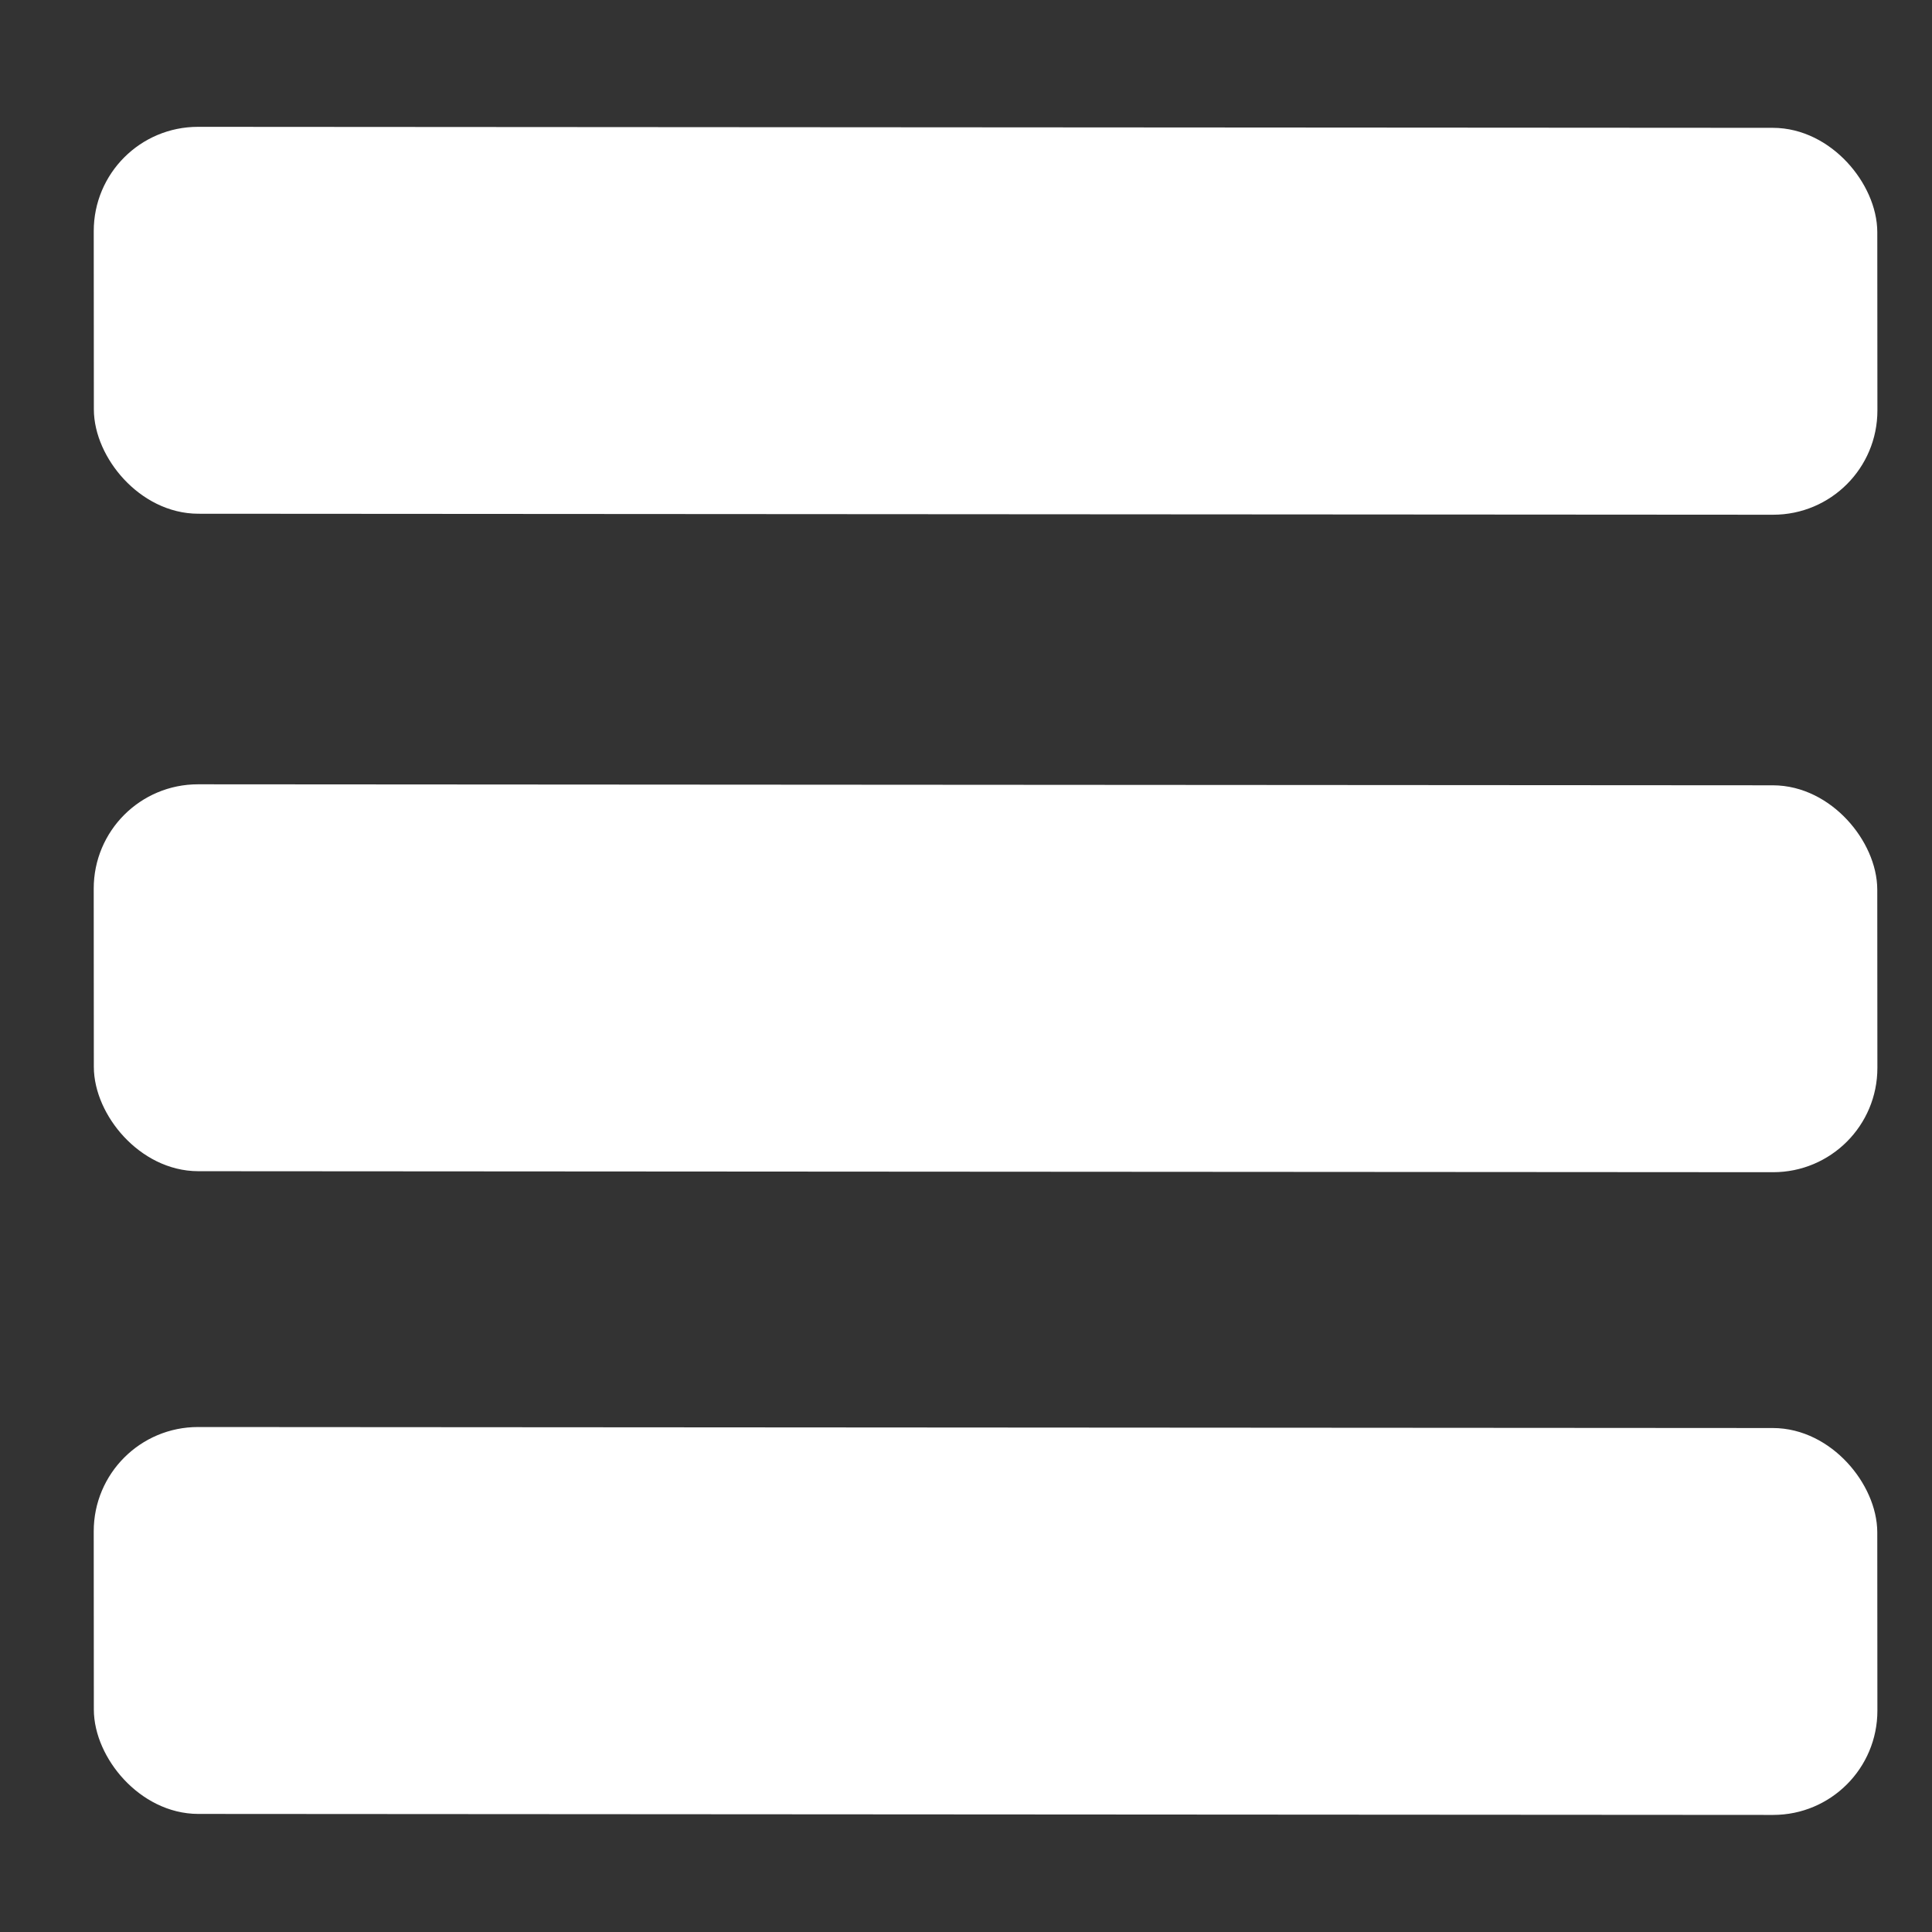 <?xml version="1.0" encoding="UTF-8" standalone="no"?>
<svg
   xmlns:dc="http://purl.org/dc/elements/1.1/"
   xmlns:cc="http://creativecommons.org/ns#"
   xmlns:rdf="http://www.w3.org/1999/02/22-rdf-syntax-ns#"
   xmlns:svg="http://www.w3.org/2000/svg"
   xmlns="http://www.w3.org/2000/svg"
   xmlns:sodipodi="http://sodipodi.sourceforge.net/DTD/sodipodi-0.dtd"
   xmlns:inkscape="http://www.inkscape.org/namespaces/inkscape"
   width="200"
   height="200"
   viewBox="0 0 52.917 52.917"
   version="1.1"
   id="svg3715"
   inkscape:version="1.0.2 (e86c870879, 2021-01-15)"
   sodipodi:docname="hamburger2.svg">
  <rect x="0" y="0" width="52.917" height="52.917" fill="#333333" stroke="none"/>
  <defs
     id="defs3709">
    <clipPath
       clipPathUnits="userSpaceOnUse"
       id="clipPath1779-5">
      <g
         inkscape:label="Clip"
         id="use1781-7">
        <rect
           style="fill:#000000;fill-opacity:1;stroke:#000000;stroke-width:1;stroke-linejoin:round;stroke-miterlimit:4;stroke-dasharray:none;stroke-opacity:1;paint-order:stroke fill markers"
           id="rect4314"
           width="46.302"
           height="9.26"
           x="22.679"
           y="21.923"
           ry="2.268" />
        <rect
           style="fill:#000000;fill-opacity:1;stroke:#000000;stroke-width:1;stroke-linejoin:round;stroke-miterlimit:4;stroke-dasharray:none;stroke-opacity:1;paint-order:stroke fill markers"
           id="rect4316"
           width="46.302"
           height="9.26"
           x="22.679"
           y="39.121"
           ry="2.268" />
        <rect
           style="fill:#000000;fill-opacity:1;stroke:#000000;stroke-width:1;stroke-linejoin:round;stroke-miterlimit:4;stroke-dasharray:none;stroke-opacity:1;paint-order:stroke fill markers"
           id="rect4318"
           width="46.302"
           height="9.26"
           x="22.773"
           y="55.468"
           ry="2.268" />
      </g>
    </clipPath>
  </defs>
  <sodipodi:namedview
     id="base"
     pagecolor="#ffffff"
     bordercolor="#666666"
     borderopacity="1.0"
     inkscape:pageopacity="0.0"
     inkscape:pageshadow="2"
     inkscape:zoom="0.98994949"
     inkscape:cx="89.223872"
     inkscape:cy="183.43357"
     inkscape:document-units="mm"
     inkscape:current-layer="layer1"
     inkscape:document-rotation="0"
     showgrid="false"
     units="px"
     inkscape:window-width="2560"
     inkscape:window-height="1377"
     inkscape:window-x="1912"
     inkscape:window-y="501"
     inkscape:window-maximized="1" />
  <g
     inkscape:label="Layer 1"
     inkscape:groupmode="layer"
     id="layer1">
    <rect
       style="fill:#ffffff;fill-opacity:1;stroke:#ffffff;stroke-width:1.033;stroke-linejoin:round;stroke-miterlimit:4;stroke-dasharray:none;stroke-opacity:1;paint-order:stroke fill markers"
       id="rect1710-2-6"
       width="47.818"
       height="9.564"
       x="3.08"
       y="3.987"
       ry="2.342"
       transform="matrix(1,6.3619811e-4,6.3619811e-4,1,0,0)" />
    <rect
       style="fill:#ffffff;fill-opacity:1;stroke:#ffffff;stroke-width:1.033;stroke-linejoin:round;stroke-miterlimit:4;stroke-dasharray:none;stroke-opacity:1;paint-order:stroke fill markers"
       id="rect1710-2-6-2"
       width="47.818"
       height="9.564"
       x="3.068"
       y="21.995"
       ry="2.342"
       transform="matrix(1,6.3619811e-4,6.3619811e-4,1,0,0)" />
    <rect
       style="fill:#ffffff;fill-opacity:1;stroke:#ffffff;stroke-width:1.033;stroke-linejoin:round;stroke-miterlimit:4;stroke-dasharray:none;stroke-opacity:1;paint-order:stroke fill markers"
       id="rect1710-2-6-1"
       width="47.818"
       height="9.564"
       x="3.057"
       y="39.599"
       ry="2.342"
       transform="matrix(1,6.3619811e-4,6.3619811e-4,1,0,0)" />
  </g>
</svg>
